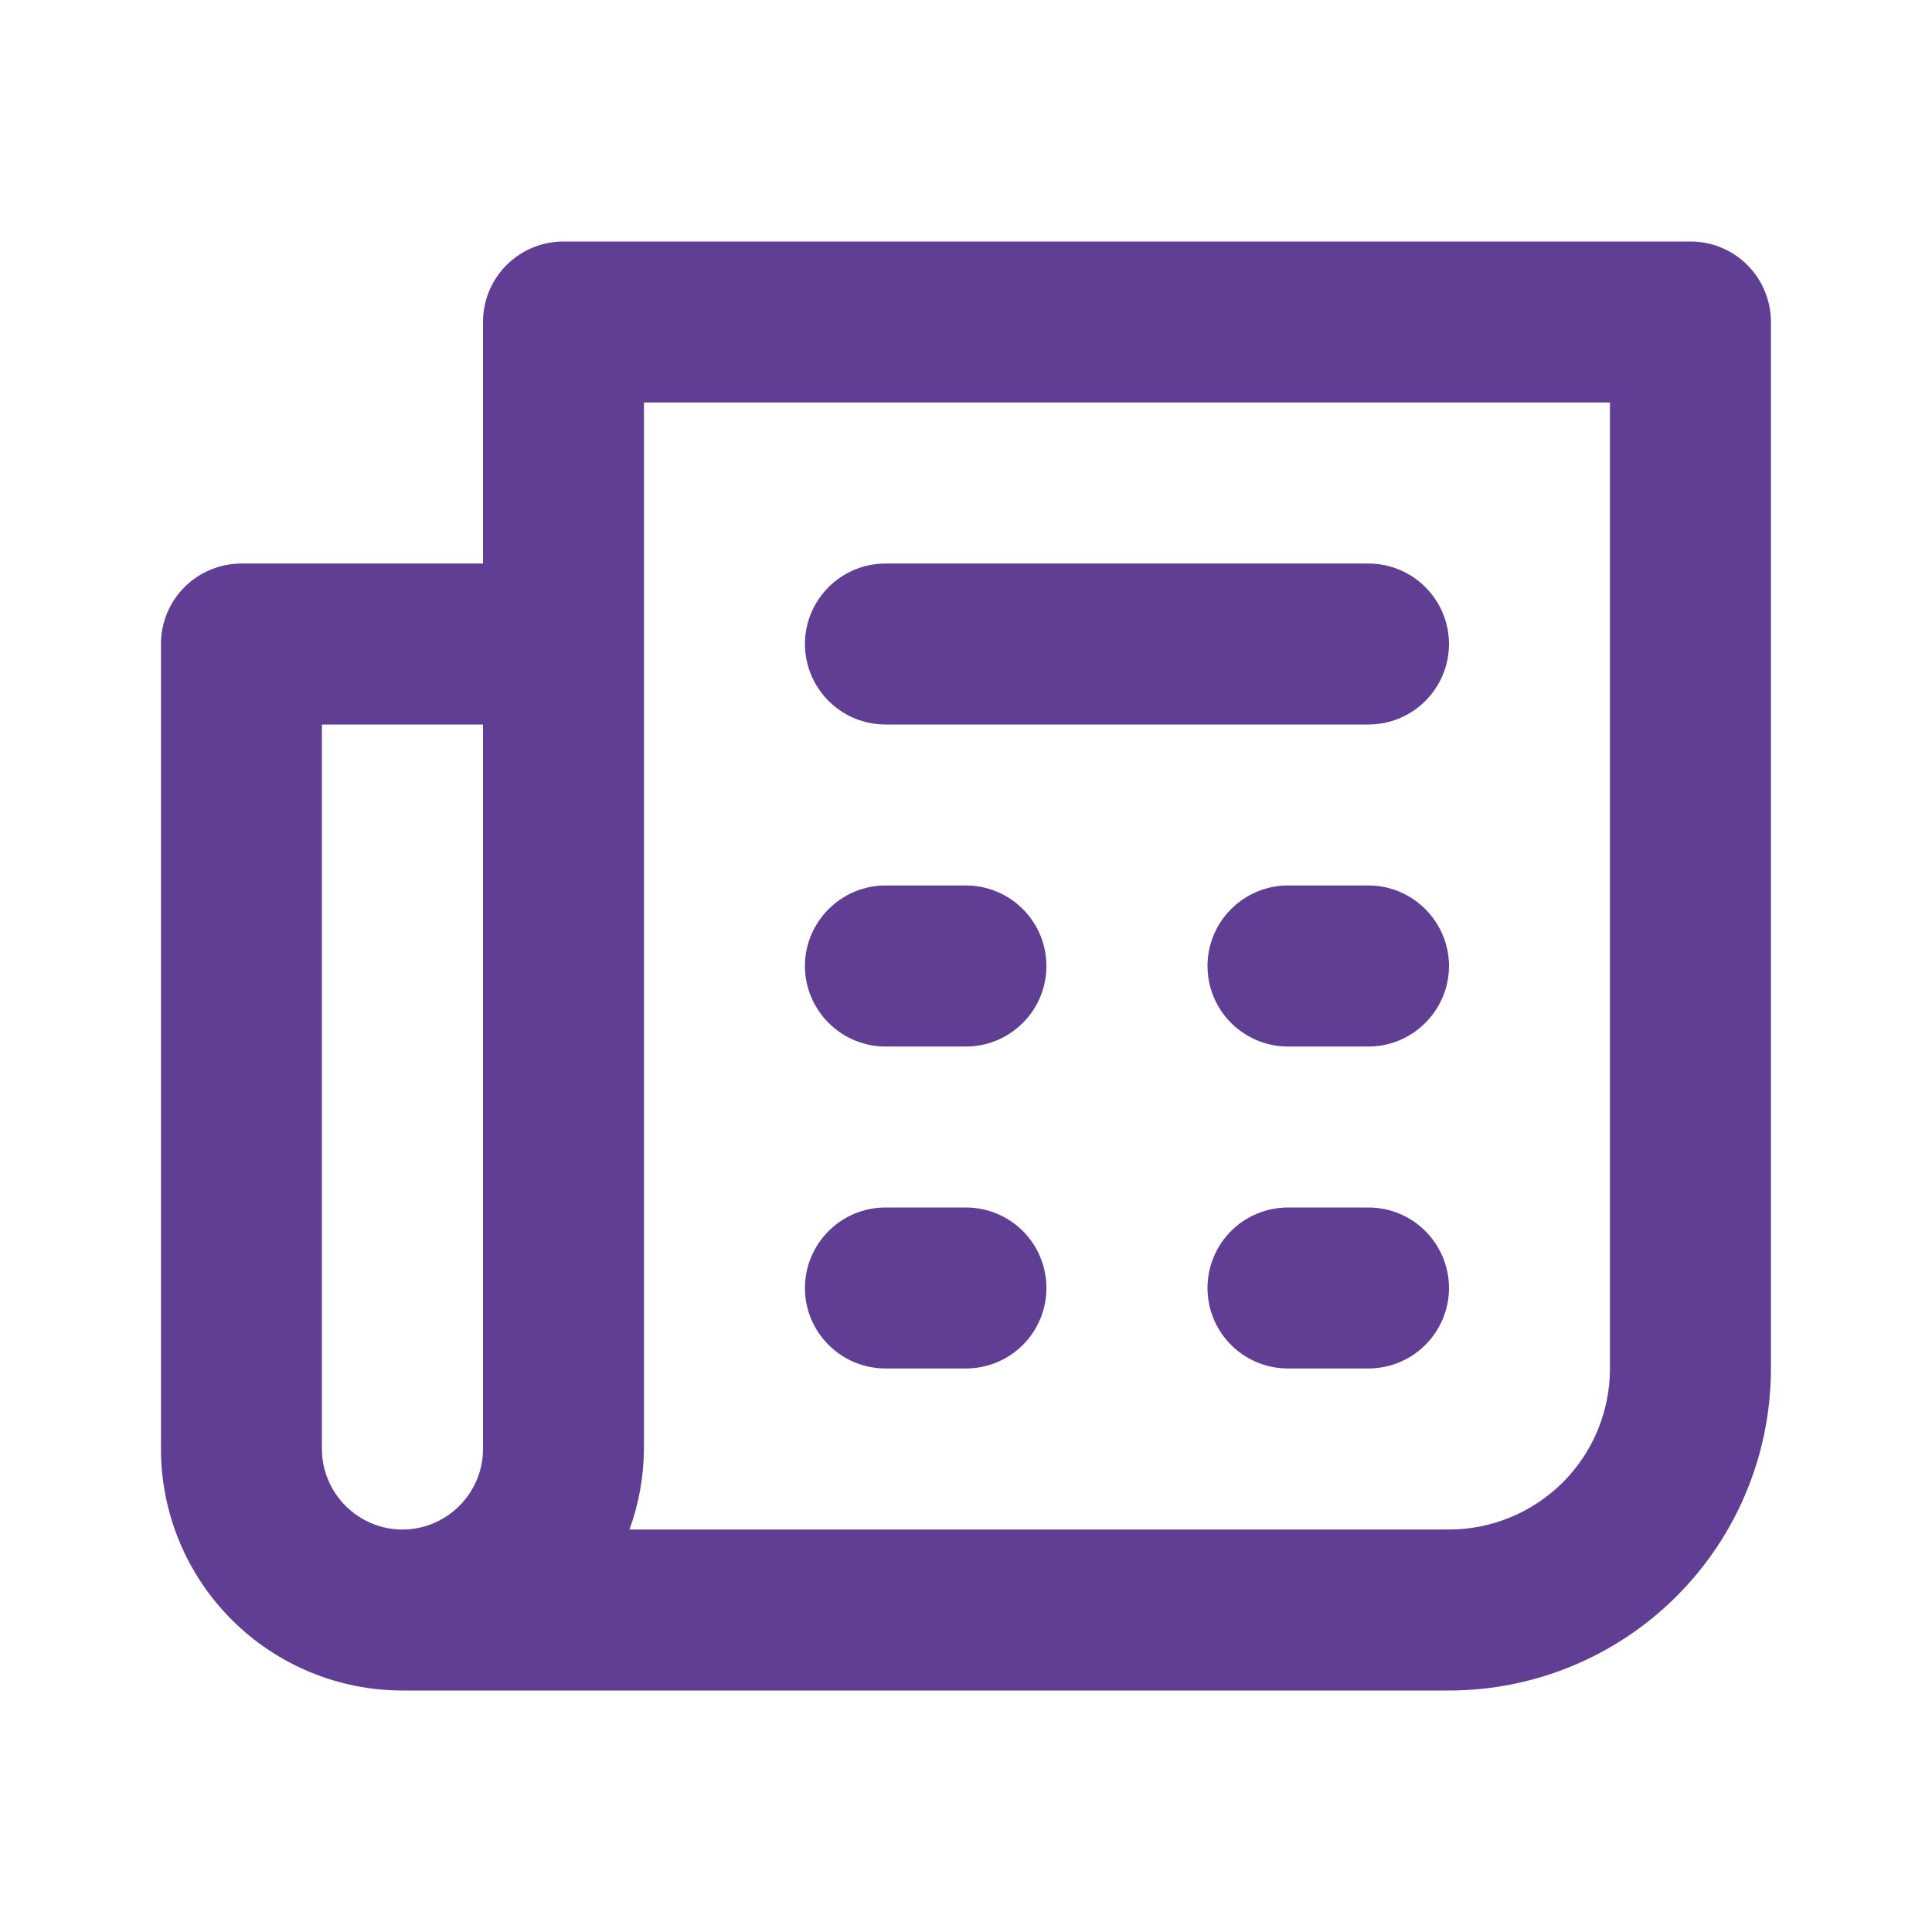<svg width="16" height="16" viewBox="0 0 16 16" fill="none" xmlns="http://www.w3.org/2000/svg">
<path d="M11.333 7.333H10.666C10.489 7.333 10.32 7.404 10.195 7.529C10.07 7.654 10 7.823 10 8C10 8.177 10.07 8.346 10.195 8.471C10.32 8.596 10.489 8.667 10.666 8.667H11.333C11.51 8.667 11.679 8.596 11.804 8.471C11.929 8.346 12 8.177 12 8C12 7.823 11.929 7.654 11.804 7.529C11.679 7.404 11.51 7.333 11.333 7.333ZM11.333 10H10.666C10.489 10 10.32 10.07 10.195 10.195C10.07 10.32 10 10.49 10 10.667C10 10.844 10.07 11.013 10.195 11.138C10.32 11.263 10.489 11.333 10.666 11.333H11.333C11.51 11.333 11.679 11.263 11.804 11.138C11.929 11.013 12 10.844 12 10.667C12 10.49 11.929 10.32 11.804 10.195C11.679 10.07 11.51 10 11.333 10ZM7.333 6H11.333C11.51 6 11.679 5.93 11.804 5.805C11.929 5.68 12 5.51 12 5.333C12 5.157 11.929 4.987 11.804 4.862C11.679 4.737 11.51 4.667 11.333 4.667H7.333C7.156 4.667 6.987 4.737 6.862 4.862C6.737 4.987 6.666 5.157 6.666 5.333C6.666 5.51 6.737 5.68 6.862 5.805C6.987 5.93 7.156 6 7.333 6ZM14 2H4.666C4.49 2 4.32 2.07 4.195 2.195C4.07 2.32 4 2.49 4 2.667V4.667H2C1.823 4.667 1.653 4.737 1.528 4.862C1.403 4.987 1.333 5.157 1.333 5.333V12C1.333 12.53 1.544 13.039 1.919 13.414C2.294 13.789 2.803 14 3.333 14H12C12.707 14 13.385 13.719 13.885 13.219C14.385 12.719 14.666 12.041 14.666 11.333V2.667C14.666 2.49 14.596 2.32 14.471 2.195C14.346 2.07 14.177 2 14 2ZM4 12C4 12.177 3.929 12.346 3.804 12.471C3.679 12.596 3.51 12.667 3.333 12.667C3.156 12.667 2.987 12.596 2.862 12.471C2.737 12.346 2.666 12.177 2.666 12V6H4V12ZM13.333 11.333C13.333 11.687 13.193 12.026 12.943 12.276C12.692 12.526 12.353 12.667 12 12.667H5.213C5.291 12.453 5.331 12.227 5.333 12V3.333H13.333V11.333ZM7.333 8.667H8C8.176 8.667 8.346 8.596 8.471 8.471C8.596 8.346 8.666 8.177 8.666 8C8.666 7.823 8.596 7.654 8.471 7.529C8.346 7.404 8.176 7.333 8 7.333H7.333C7.156 7.333 6.987 7.404 6.862 7.529C6.737 7.654 6.666 7.823 6.666 8C6.666 8.177 6.737 8.346 6.862 8.471C6.987 8.596 7.156 8.667 7.333 8.667ZM7.333 11.333H8C8.176 11.333 8.346 11.263 8.471 11.138C8.596 11.013 8.666 10.844 8.666 10.667C8.666 10.49 8.596 10.32 8.471 10.195C8.346 10.07 8.176 10 8 10H7.333C7.156 10 6.987 10.07 6.862 10.195C6.737 10.32 6.666 10.49 6.666 10.667C6.666 10.844 6.737 11.013 6.862 11.138C6.987 11.263 7.156 11.333 7.333 11.333Z" fill="#603E94"/>
</svg>
